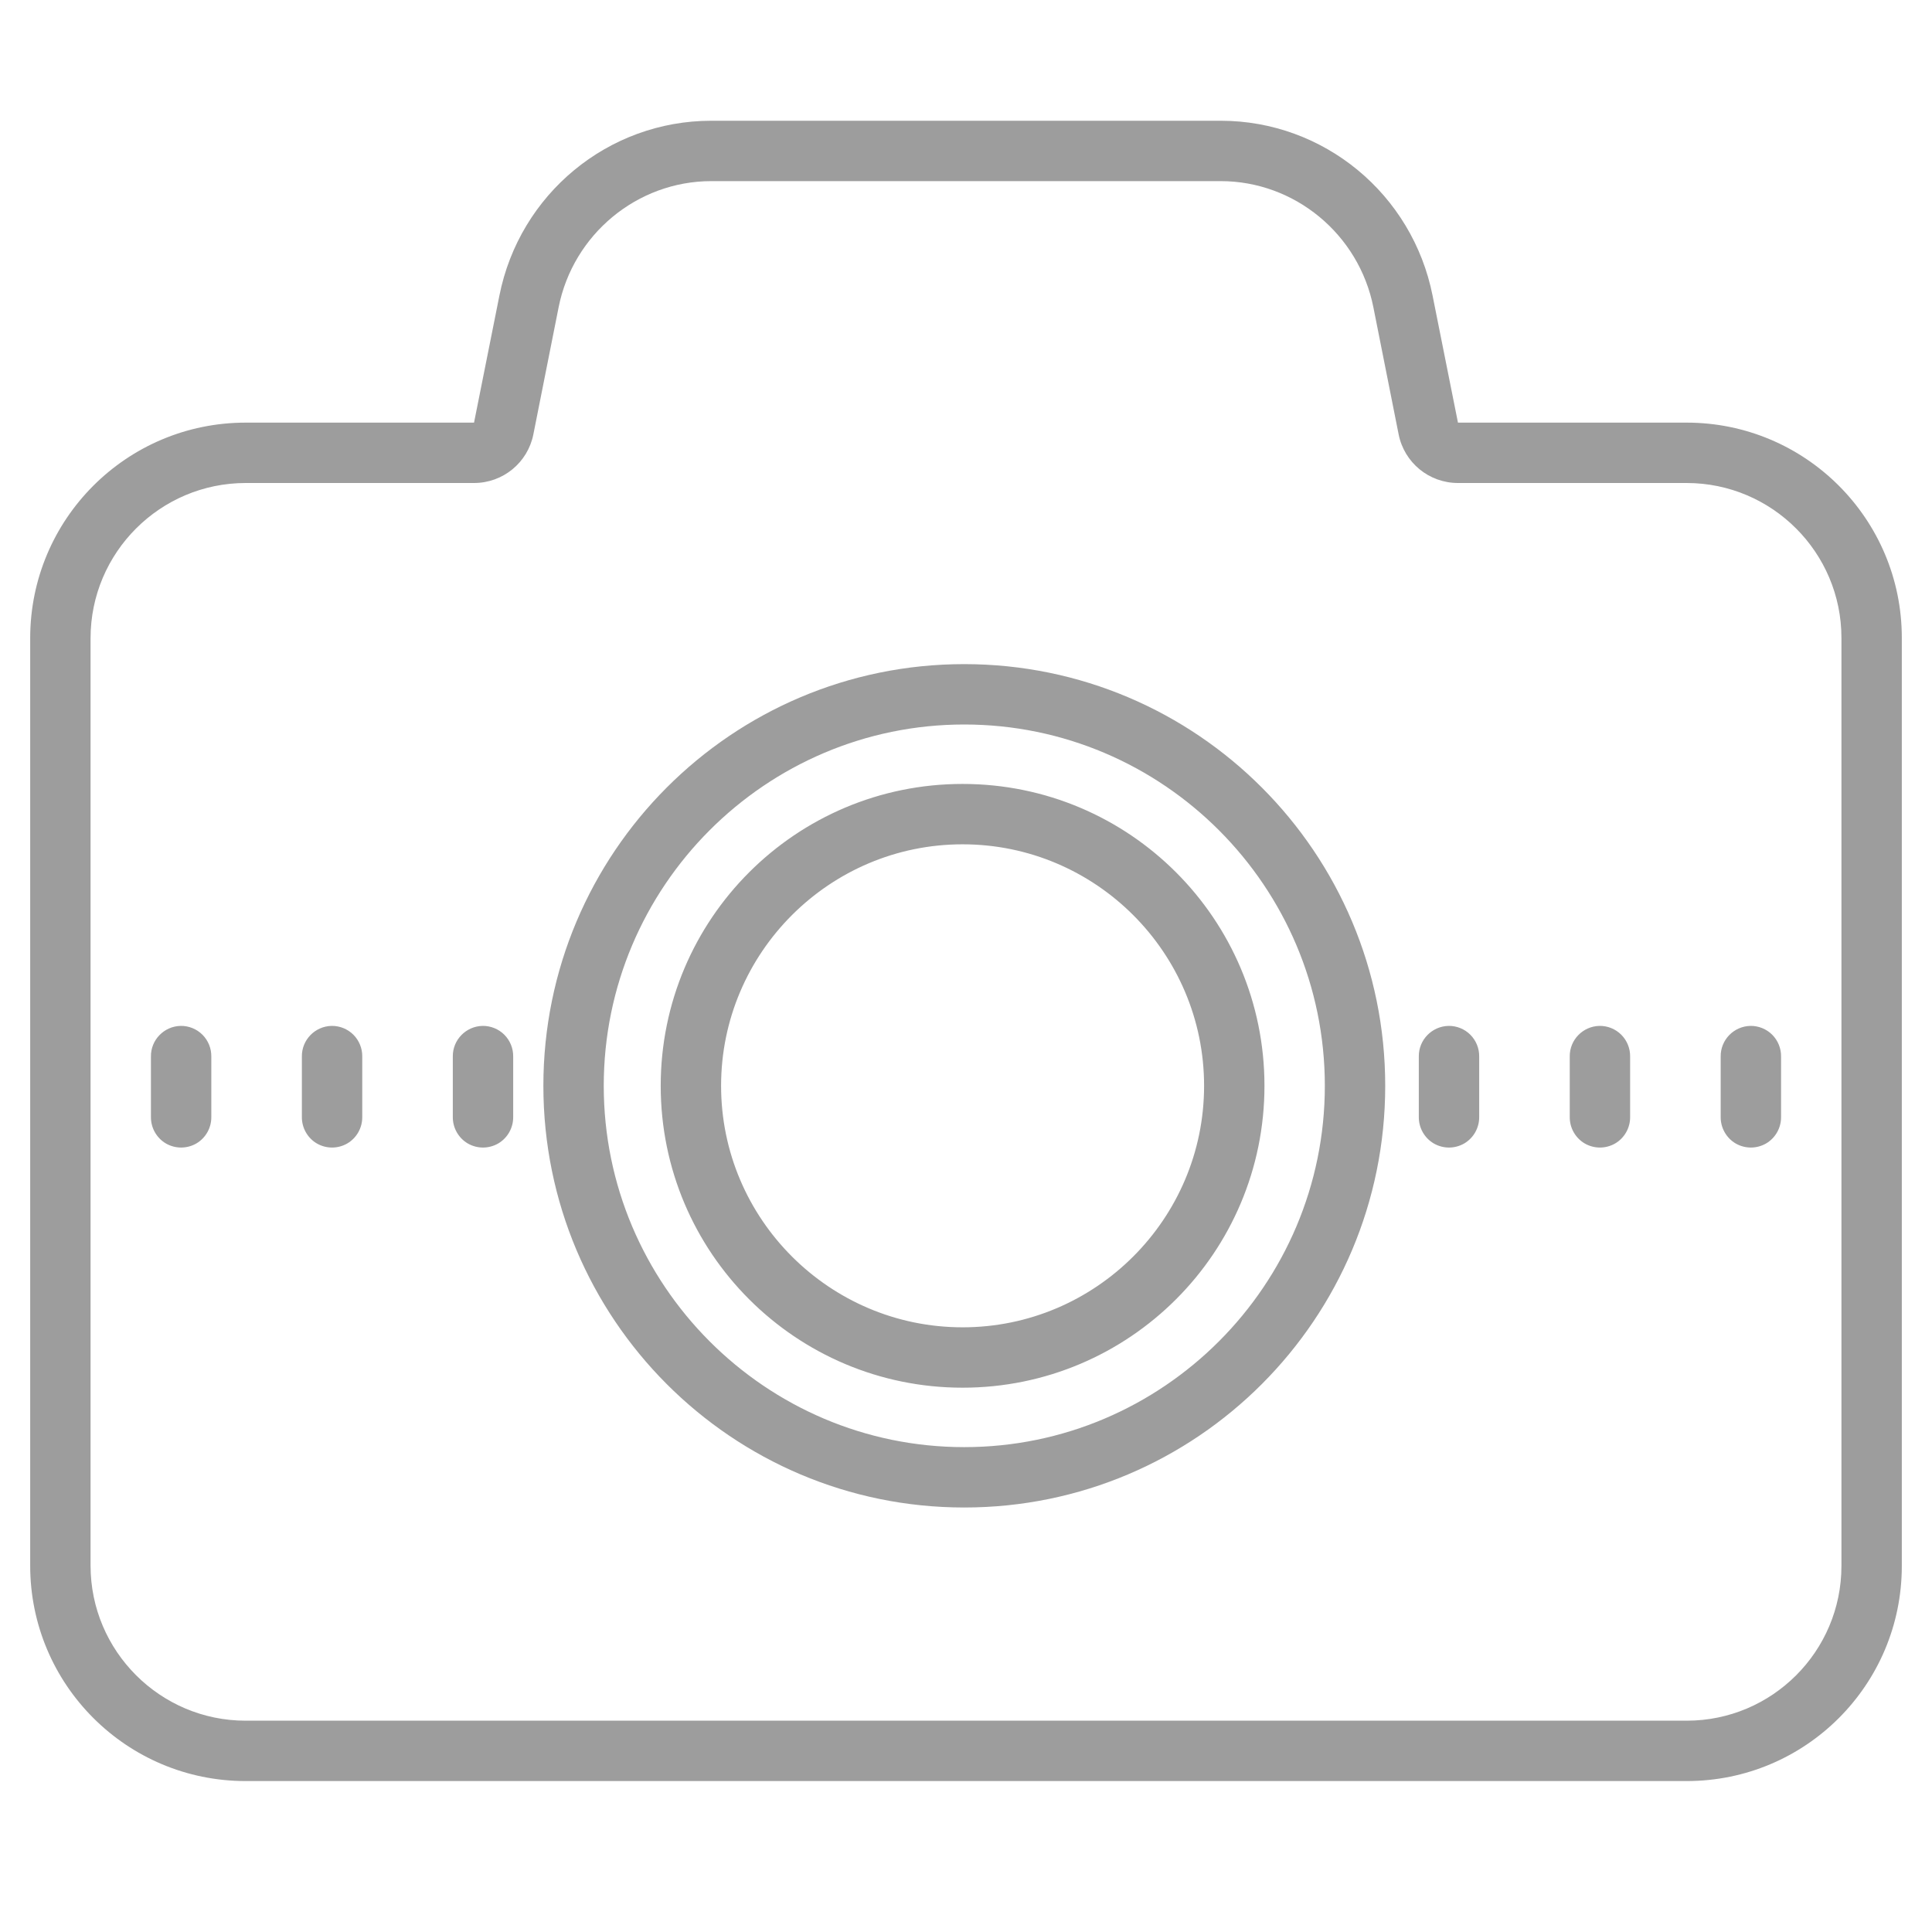 <svg xmlns="http://www.w3.org/2000/svg" viewBox="0 0 64 64">
  <path d="M23.562 4C20.148 4 17.211 6.426 16.543 9.793L15.703 14L8.141 14C4.195 14 1 17.195 1 21.141L1 51.863C1 55.805 4.195 59 8.137 59L55.875 59C59.812 59 63 55.812 63 51.875L63 21.129C63 17.191 59.809 14 55.871 14L48.297 14L47.457 9.797C46.789 6.426 43.852 4 40.438 4 Z M 23.562 6L40.438 6C42.887 6 45.016 7.758 45.496 10.184L46.332 14.391C46.52 15.328 47.34 16 48.297 16L55.871 16C58.699 16 61 18.301 61 21.129L61 51.875C61 54.703 58.703 57 55.875 57L8.137 57C5.305 57 3 54.695 3 51.863L3 21.141C3 18.305 5.305 16 8.141 16L15.703 16C16.66 16 17.48 15.328 17.668 14.391L18.504 10.184C18.984 7.758 21.113 6 23.562 6 Z M 31.941 22C24.242 22 18 28.254 18 35.969C18 43.684 24.242 49.938 31.941 49.938C39.645 49.938 45.887 43.684 45.887 35.969C45.887 28.254 39.645 22 31.941 22 Z M 31.941 24C38.531 24 43.887 29.367 43.887 35.969C43.887 42.57 38.527 47.938 31.941 47.938C25.359 47.938 20 42.57 20 35.969C20 29.367 25.359 24 31.941 24 Z M 31.887 25.969C26.363 25.969 21.887 30.445 21.887 35.969C21.887 41.492 26.363 45.969 31.887 45.969C37.41 45.969 41.887 41.492 41.887 35.969C41.887 30.445 37.41 25.969 31.887 25.969 Z M 31.887 27.969C36.297 27.969 39.887 31.559 39.887 35.969C39.887 40.379 36.297 43.969 31.887 43.969C27.477 43.969 23.887 40.379 23.887 35.969C23.887 31.559 27.477 27.969 31.887 27.969 Z M 5.984 33.984C5.434 33.996 4.992 34.449 5 35L5 37C4.996 37.359 5.184 37.695 5.496 37.879C5.809 38.059 6.191 38.059 6.504 37.879C6.816 37.695 7.004 37.359 7 37L7 35C7.004 34.73 6.898 34.469 6.707 34.277C6.516 34.086 6.254 33.98 5.984 33.984 Z M 10.984 33.984C10.434 33.996 9.992 34.449 10 35L10 37C9.996 37.359 10.184 37.695 10.496 37.879C10.809 38.059 11.191 38.059 11.504 37.879C11.816 37.695 12.004 37.359 12 37L12 35C12.004 34.73 11.898 34.469 11.707 34.277C11.516 34.086 11.254 33.98 10.984 33.984 Z M 15.984 33.984C15.434 33.996 14.992 34.449 15 35L15 37C14.996 37.359 15.184 37.695 15.496 37.879C15.809 38.059 16.191 38.059 16.504 37.879C16.816 37.695 17.004 37.359 17 37L17 35C17.004 34.73 16.898 34.469 16.707 34.277C16.516 34.086 16.254 33.98 15.984 33.984 Z M 47.984 33.984C47.434 33.996 46.992 34.449 47 35L47 37C46.996 37.359 47.184 37.695 47.496 37.879C47.809 38.059 48.191 38.059 48.504 37.879C48.816 37.695 49.004 37.359 49 37L49 35C49.004 34.73 48.898 34.469 48.707 34.277C48.516 34.086 48.254 33.98 47.984 33.984 Z M 52.984 33.984C52.434 33.996 51.992 34.449 52 35L52 37C51.996 37.359 52.184 37.695 52.496 37.879C52.809 38.059 53.191 38.059 53.504 37.879C53.816 37.695 54.004 37.359 54 37L54 35C54.004 34.73 53.898 34.469 53.707 34.277C53.516 34.086 53.254 33.98 52.984 33.984 Z M 57.984 33.984C57.434 33.996 56.992 34.449 57 35L57 37C56.996 37.359 57.184 37.695 57.496 37.879C57.809 38.059 58.191 38.059 58.504 37.879C58.816 37.695 59.004 37.359 59 37L59 35C59.004 34.73 58.898 34.469 58.707 34.277C58.516 34.086 58.254 33.98 57.984 33.984Z" fill="#9D9D9D" />
</svg>